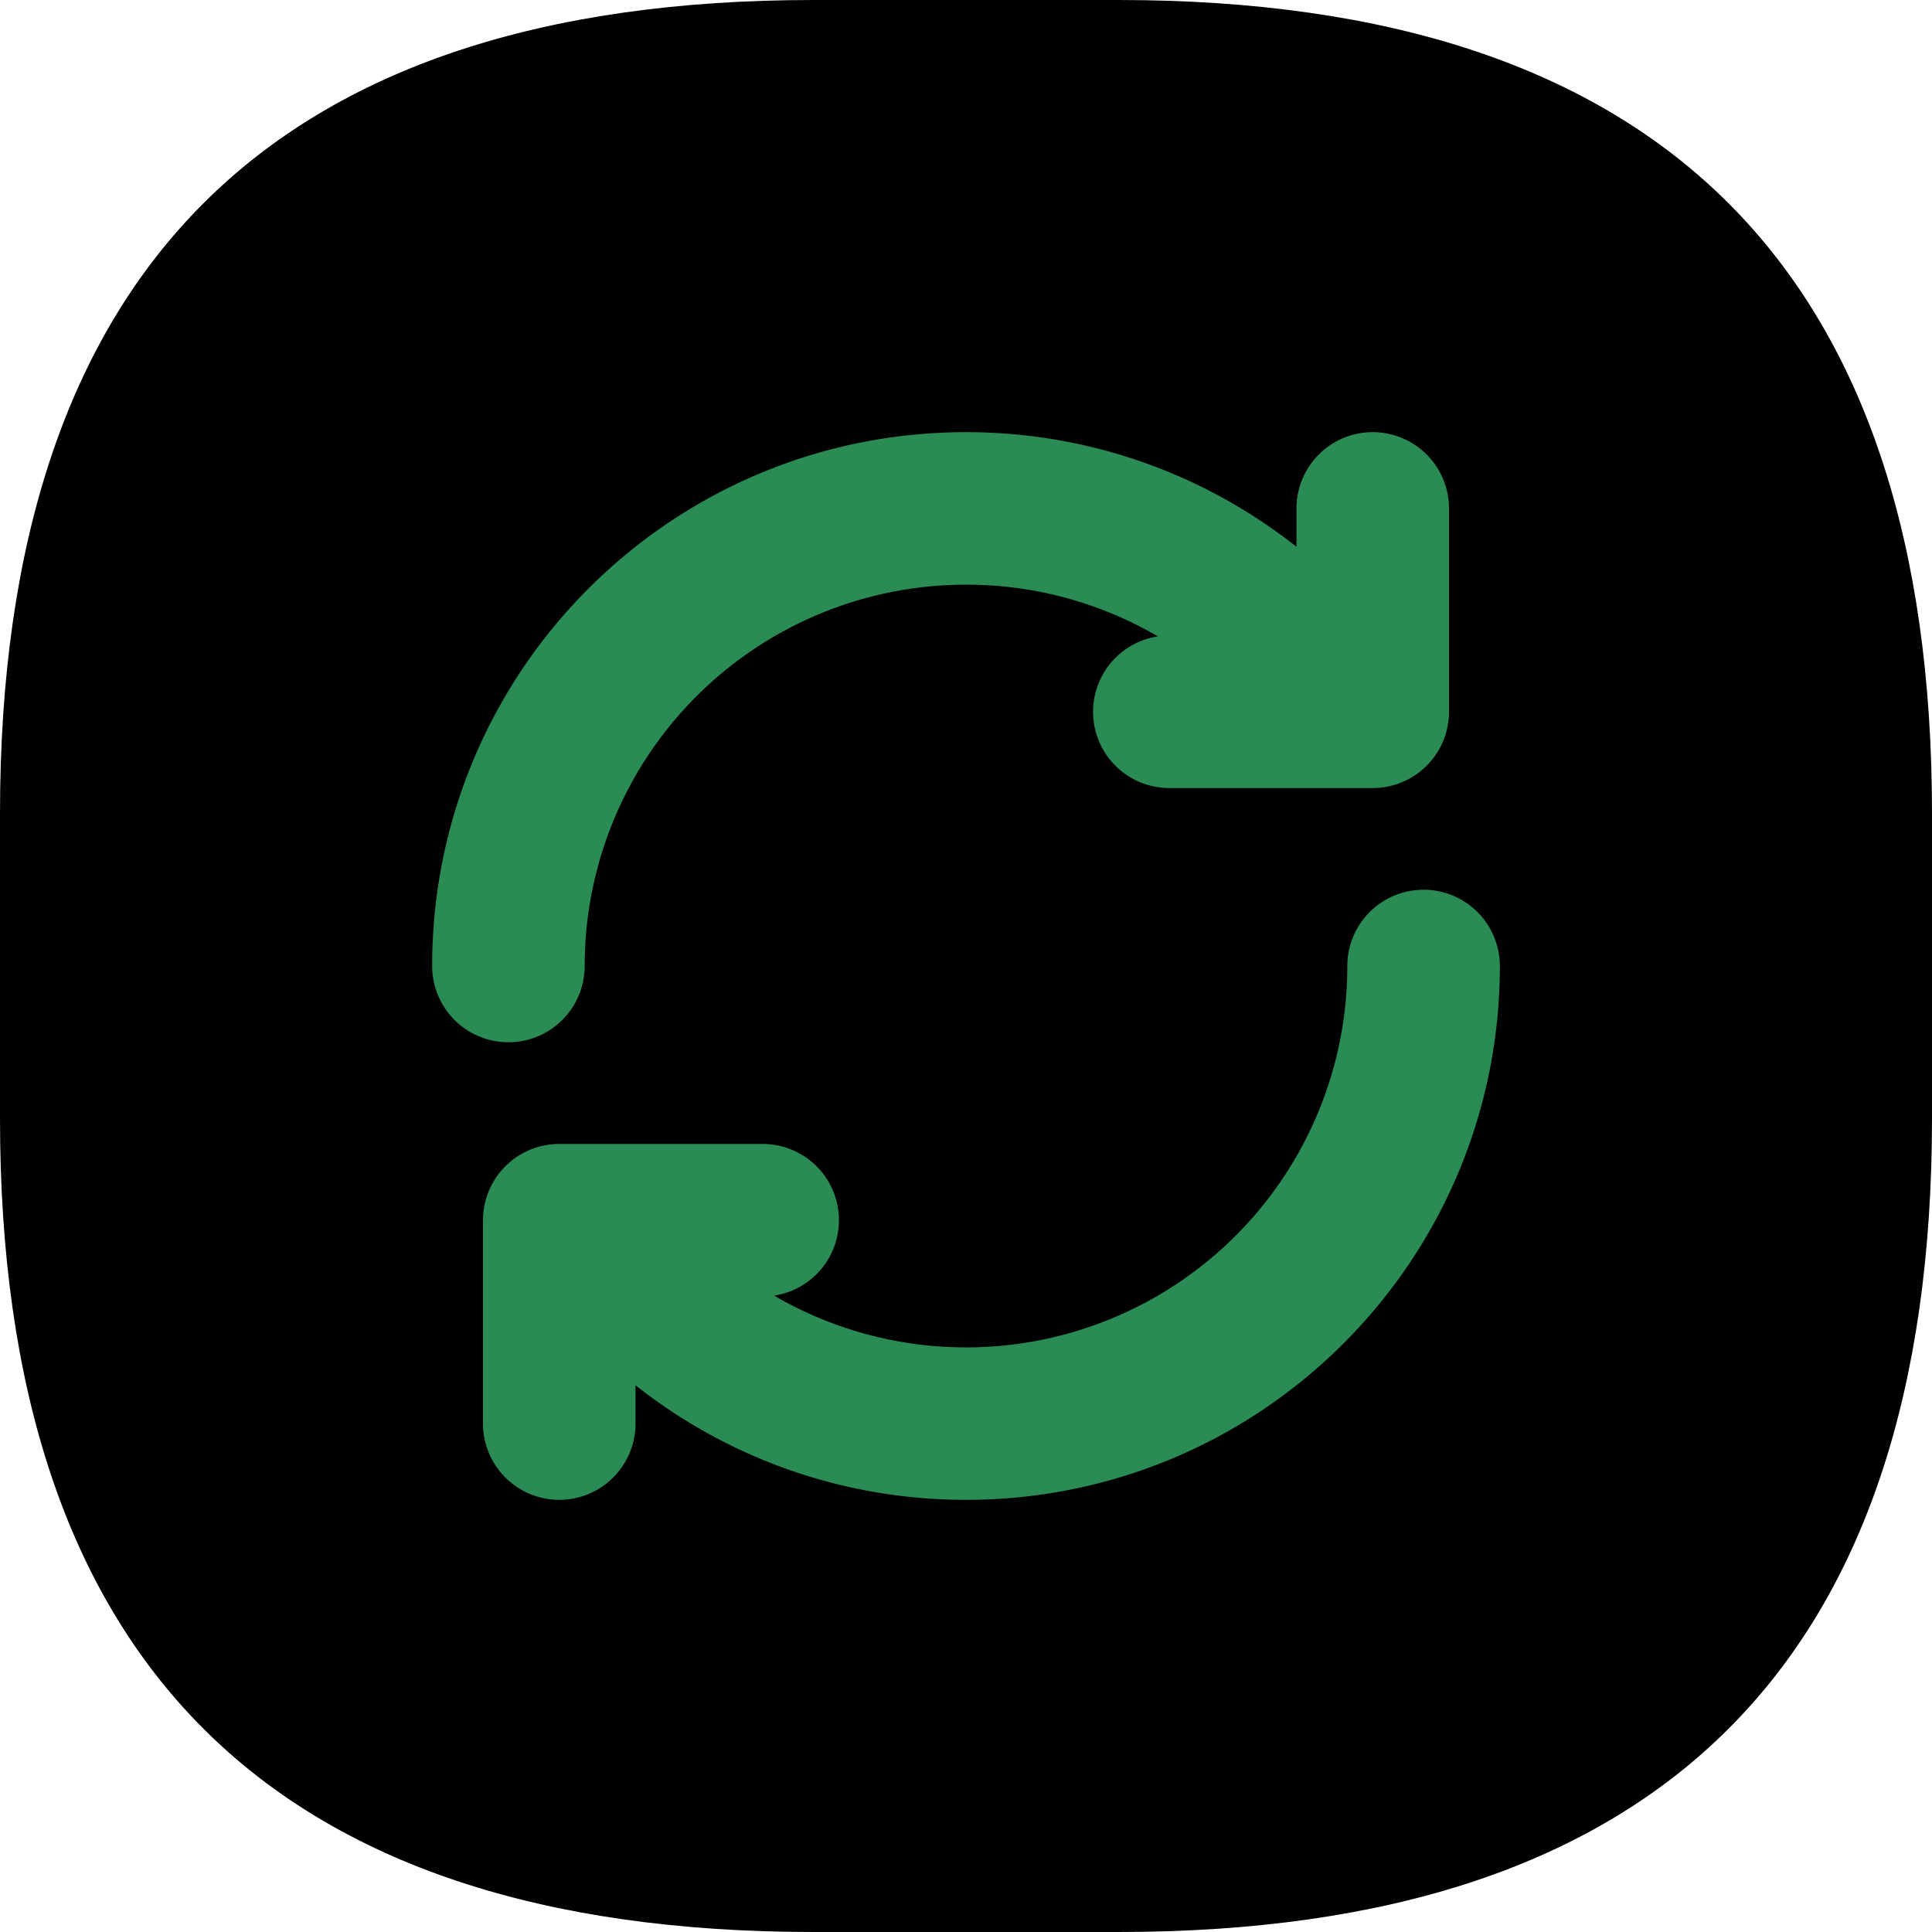 <svg t="1636283871098" class="icon" viewBox="0 0 1024 1024" version="1.1" xmlns="http://www.w3.org/2000/svg" p-id="4272" width="38" height="38">
    <path d="M0 0m431.158 0l161.684 0q431.158 0 431.158 431.158l0 161.684q0 431.158-431.158 431.158l-161.684 0q-431.158 0-431.158-431.158l0-161.684q0-431.158 431.158-431.158Z" class="oolong-transform-icon"></path>
    <path class="oolong-transform-action" d="M512 309.895a202.105 202.105 0 0 0-202.105 202.105 40.421 40.421 0 0 1-80.842 0c0-156.268 126.68-282.947 282.947-282.947 66.156 0 127.003 22.717 175.158 60.739V269.474a40.421 40.421 0 0 1 80.842 0v107.789a40.421 40.421 0 0 1-40.421 40.421h-107.789a40.421 40.421 0 0 1-6.09-80.384A201.135 201.135 0 0 0 512 309.895z m242.526 161.684a40.421 40.421 0 0 1 40.421 40.421c0 156.268-126.68 282.947-282.947 282.947-66.156 0-127.003-22.717-175.158-60.712V754.526a40.421 40.421 0 0 1-80.842 0v-107.789a40.421 40.421 0 0 1 40.421-40.421h107.789a40.421 40.421 0 0 1 6.09 80.384A202.105 202.105 0 0 0 714.105 512a40.421 40.421 0 0 1 40.421-40.421z" fill="#2A8B54" p-id="4274"></path>
</svg>